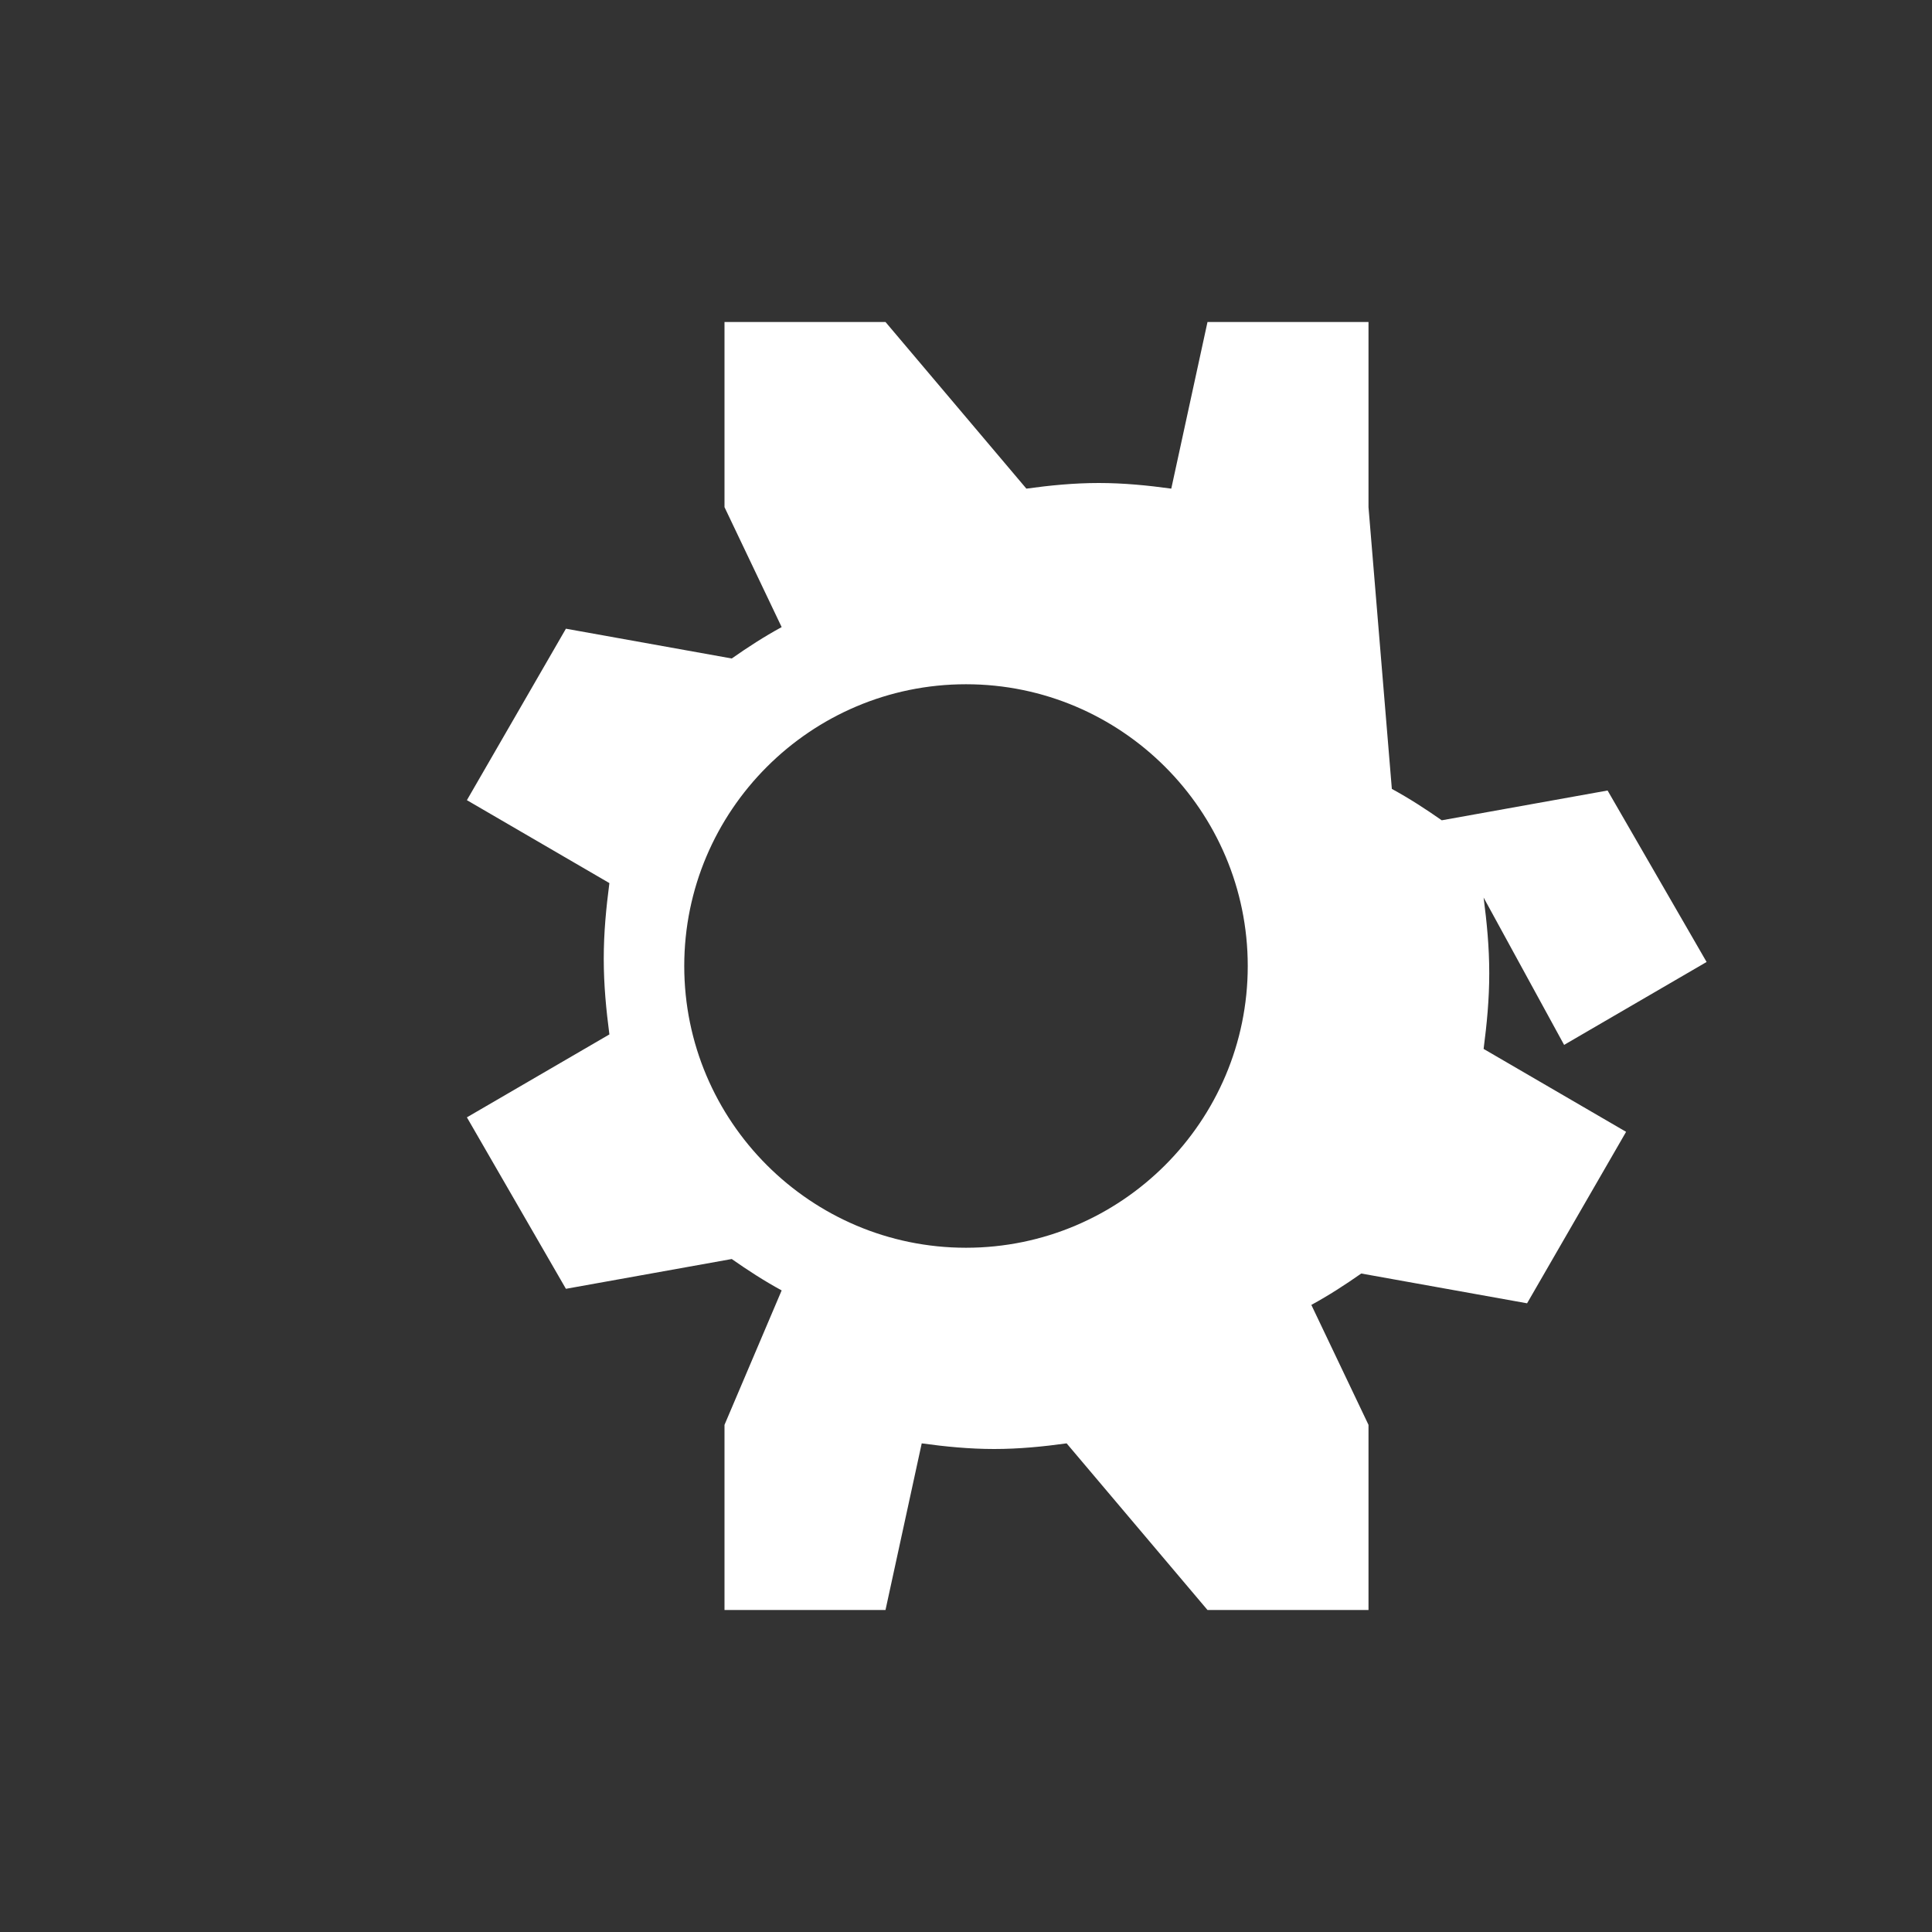 <svg xmlns="http://www.w3.org/2000/svg" fill="white" viewBox="0 0 24 24"><rect x="0" y="0" width="24" height="24" fill="#333333" stroke="none"/><path d="M19.43 12.98l1.77-1.03-1.23-2.13-2.06.37c-.2-.14-.4-.27-.62-.39L17 6.3V4h-2l-.45 2.07c-.29-.04-.59-.07-.9-.07-.31 0-.61.03-.9.07L11 4H9v2.3l.71 1.49c-.22.12-.42.25-.62.39l-2.06-.37-1.23 2.13 1.77 1.03c-.04.31-.07.61-.07.94s.03.63.07.94l-1.77 1.03 1.23 2.13 2.06-.37c.2.14.4.27.62.39L9 17.7V20h2l.45-2.07c.29.04.59.07.9.07.31 0 .61-.03.9-.07L15 20h2v-2.3l-.71-1.49c.22-.12.42-.25.62-.39l2.06.37 1.23-2.13-1.77-1.03c.04-.31.07-.61.07-.94s-.03-.63-.07-.94zM12 15.5c-1.93 0-3.5-1.57-3.5-3.5s1.57-3.5 3.5-3.5 3.5 1.57 3.5 3.5-1.57 3.5-3.5 3.5z"/></svg>